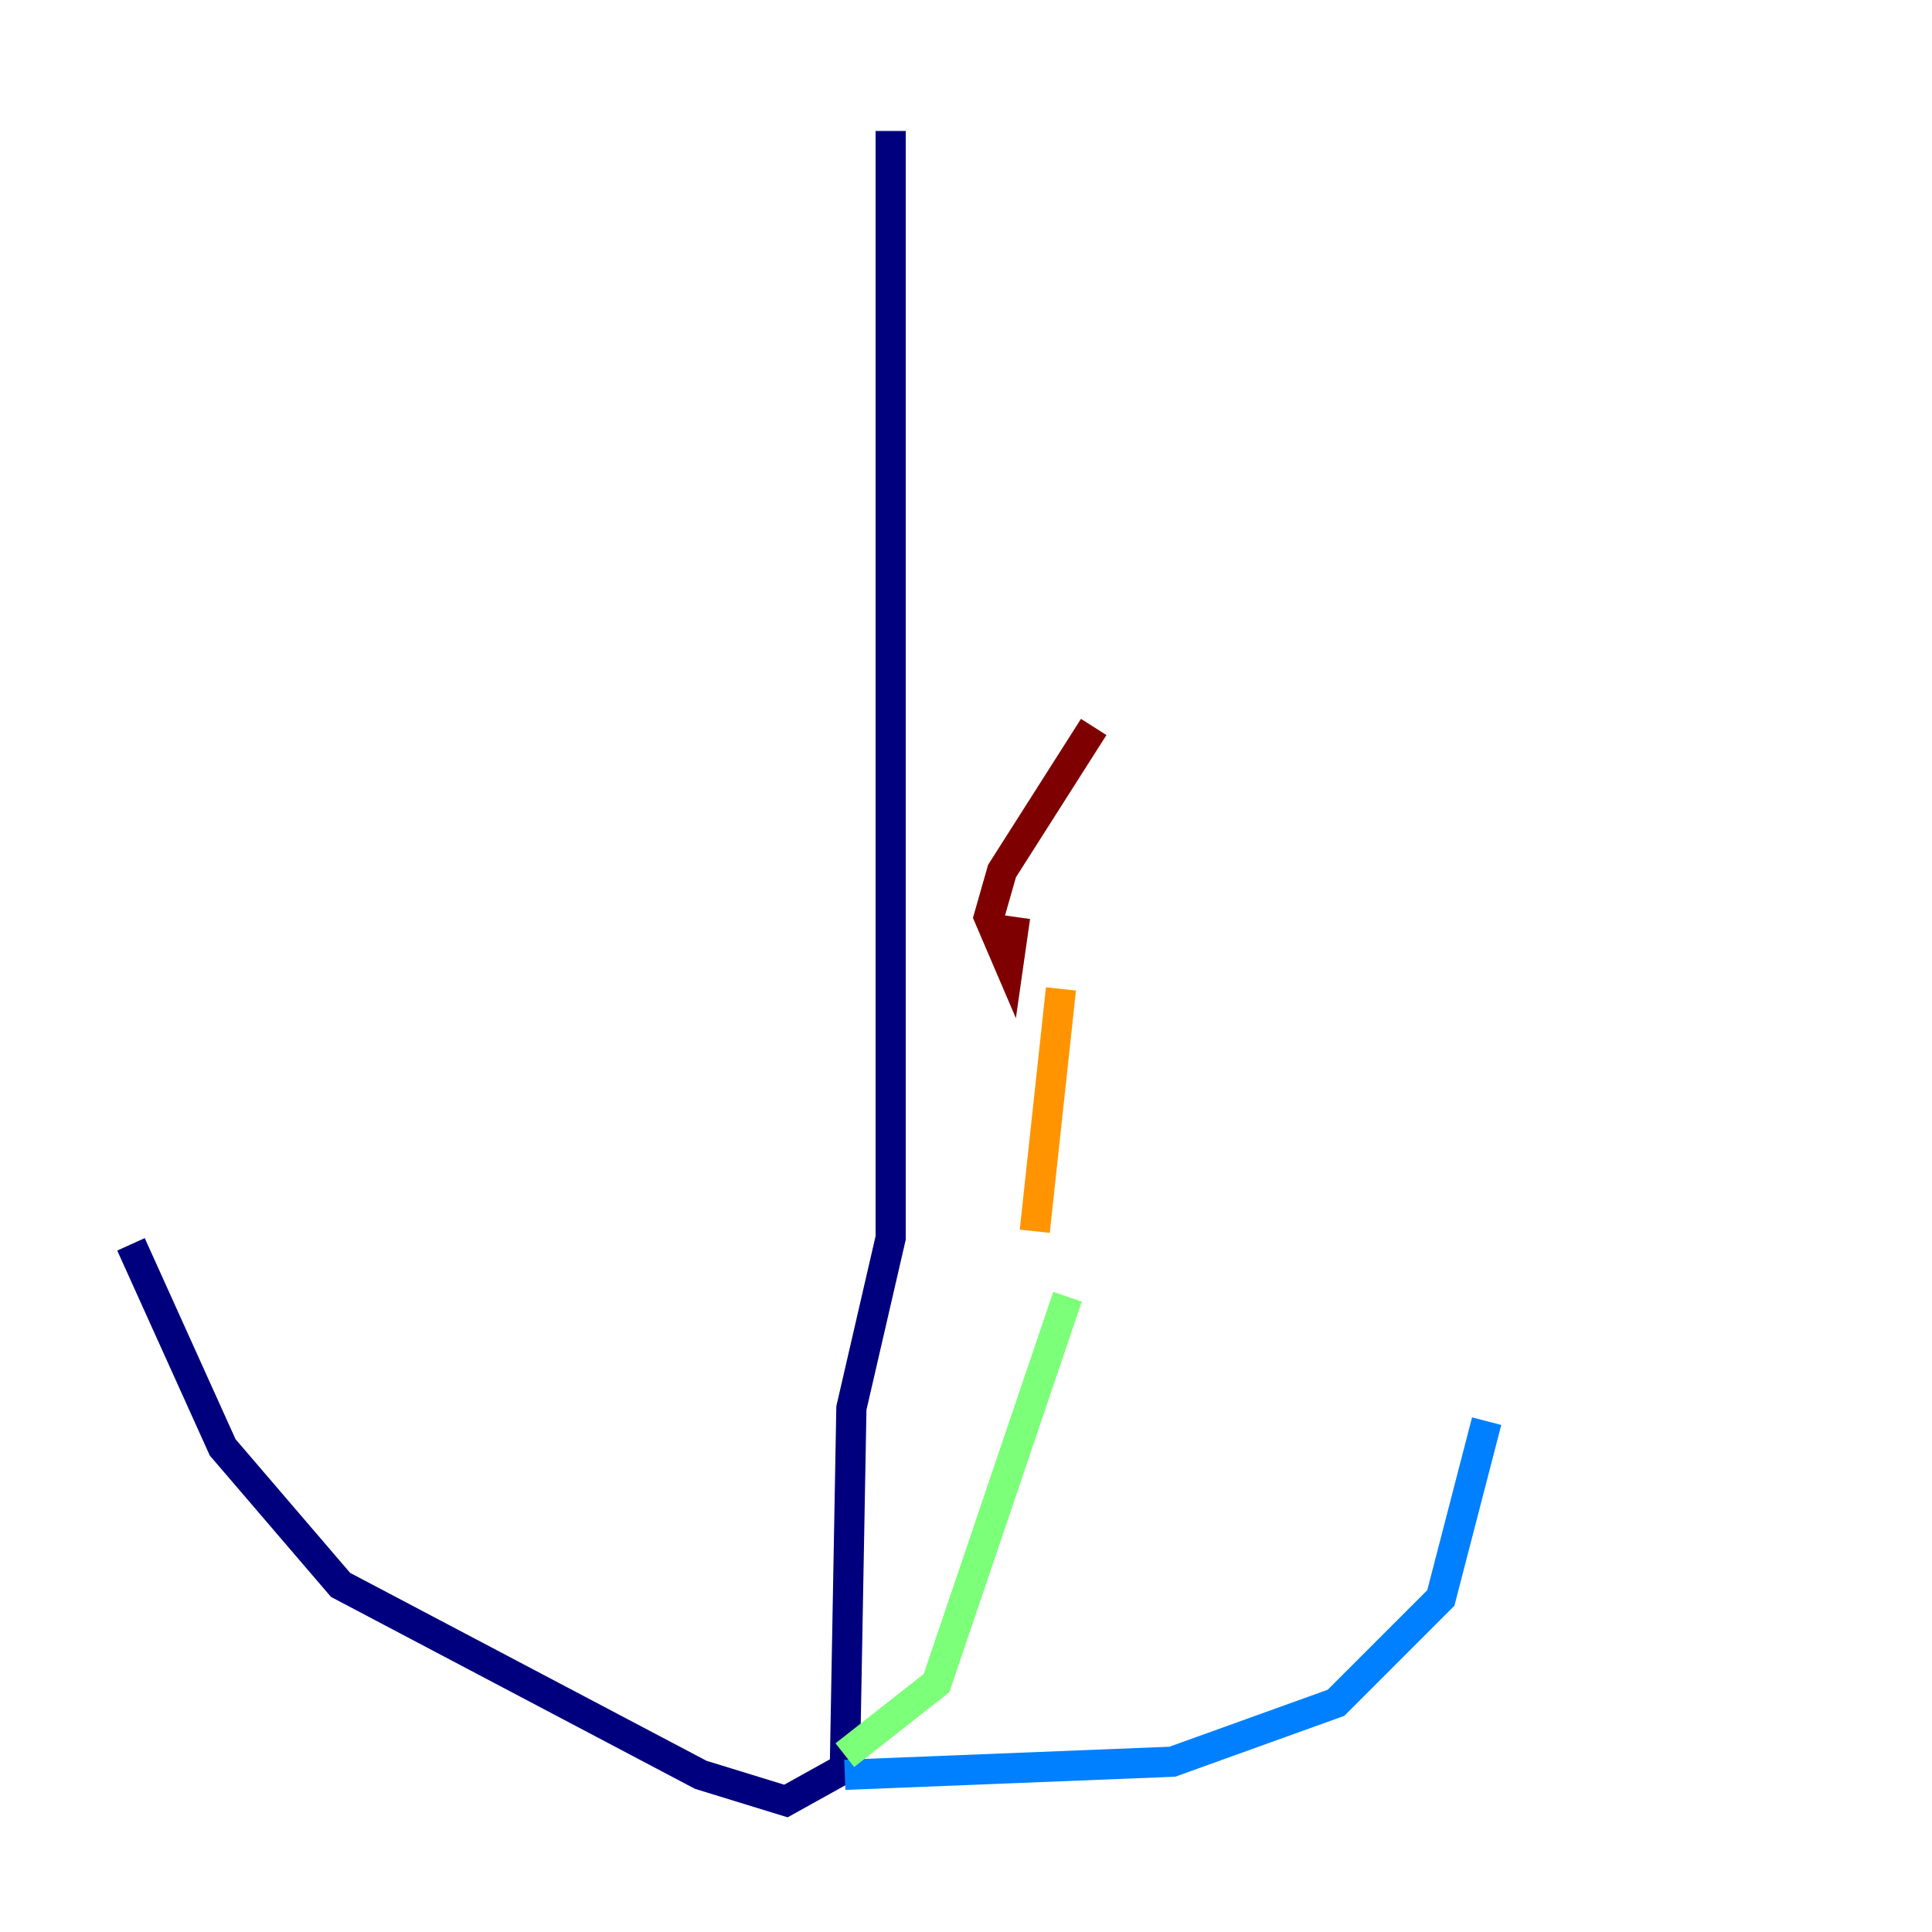 <?xml version="1.0" encoding="utf-8" ?>
<svg baseProfile="tiny" height="128" version="1.2" viewBox="0,0,128,128" width="128" xmlns="http://www.w3.org/2000/svg" xmlns:ev="http://www.w3.org/2001/xml-events" xmlns:xlink="http://www.w3.org/1999/xlink"><defs /><polyline fill="none" points="59.01,8.678 59.01,82.007 56.407,93.288 55.973,117.153 52.068,119.322 46.427,117.586 22.563,105.003 14.752,95.891 8.678,82.441" stroke="#00007f" stroke-width="2" /><polyline fill="none" points="55.973,117.586 77.668,116.719 88.515,112.814 95.458,105.871 98.495,94.156" stroke="#0080ff" stroke-width="2" /><polyline fill="none" points="55.973,116.285 62.047,111.512 70.725,85.912" stroke="#7cff79" stroke-width="2" /><polyline fill="none" points="70.291,65.519 68.556,81.573" stroke="#ff9400" stroke-width="2" /><polyline fill="none" points="67.254,60.746 66.82,63.783 65.519,60.746 66.386,57.709 72.461,48.163" stroke="#7f0000" stroke-width="2" /></svg>